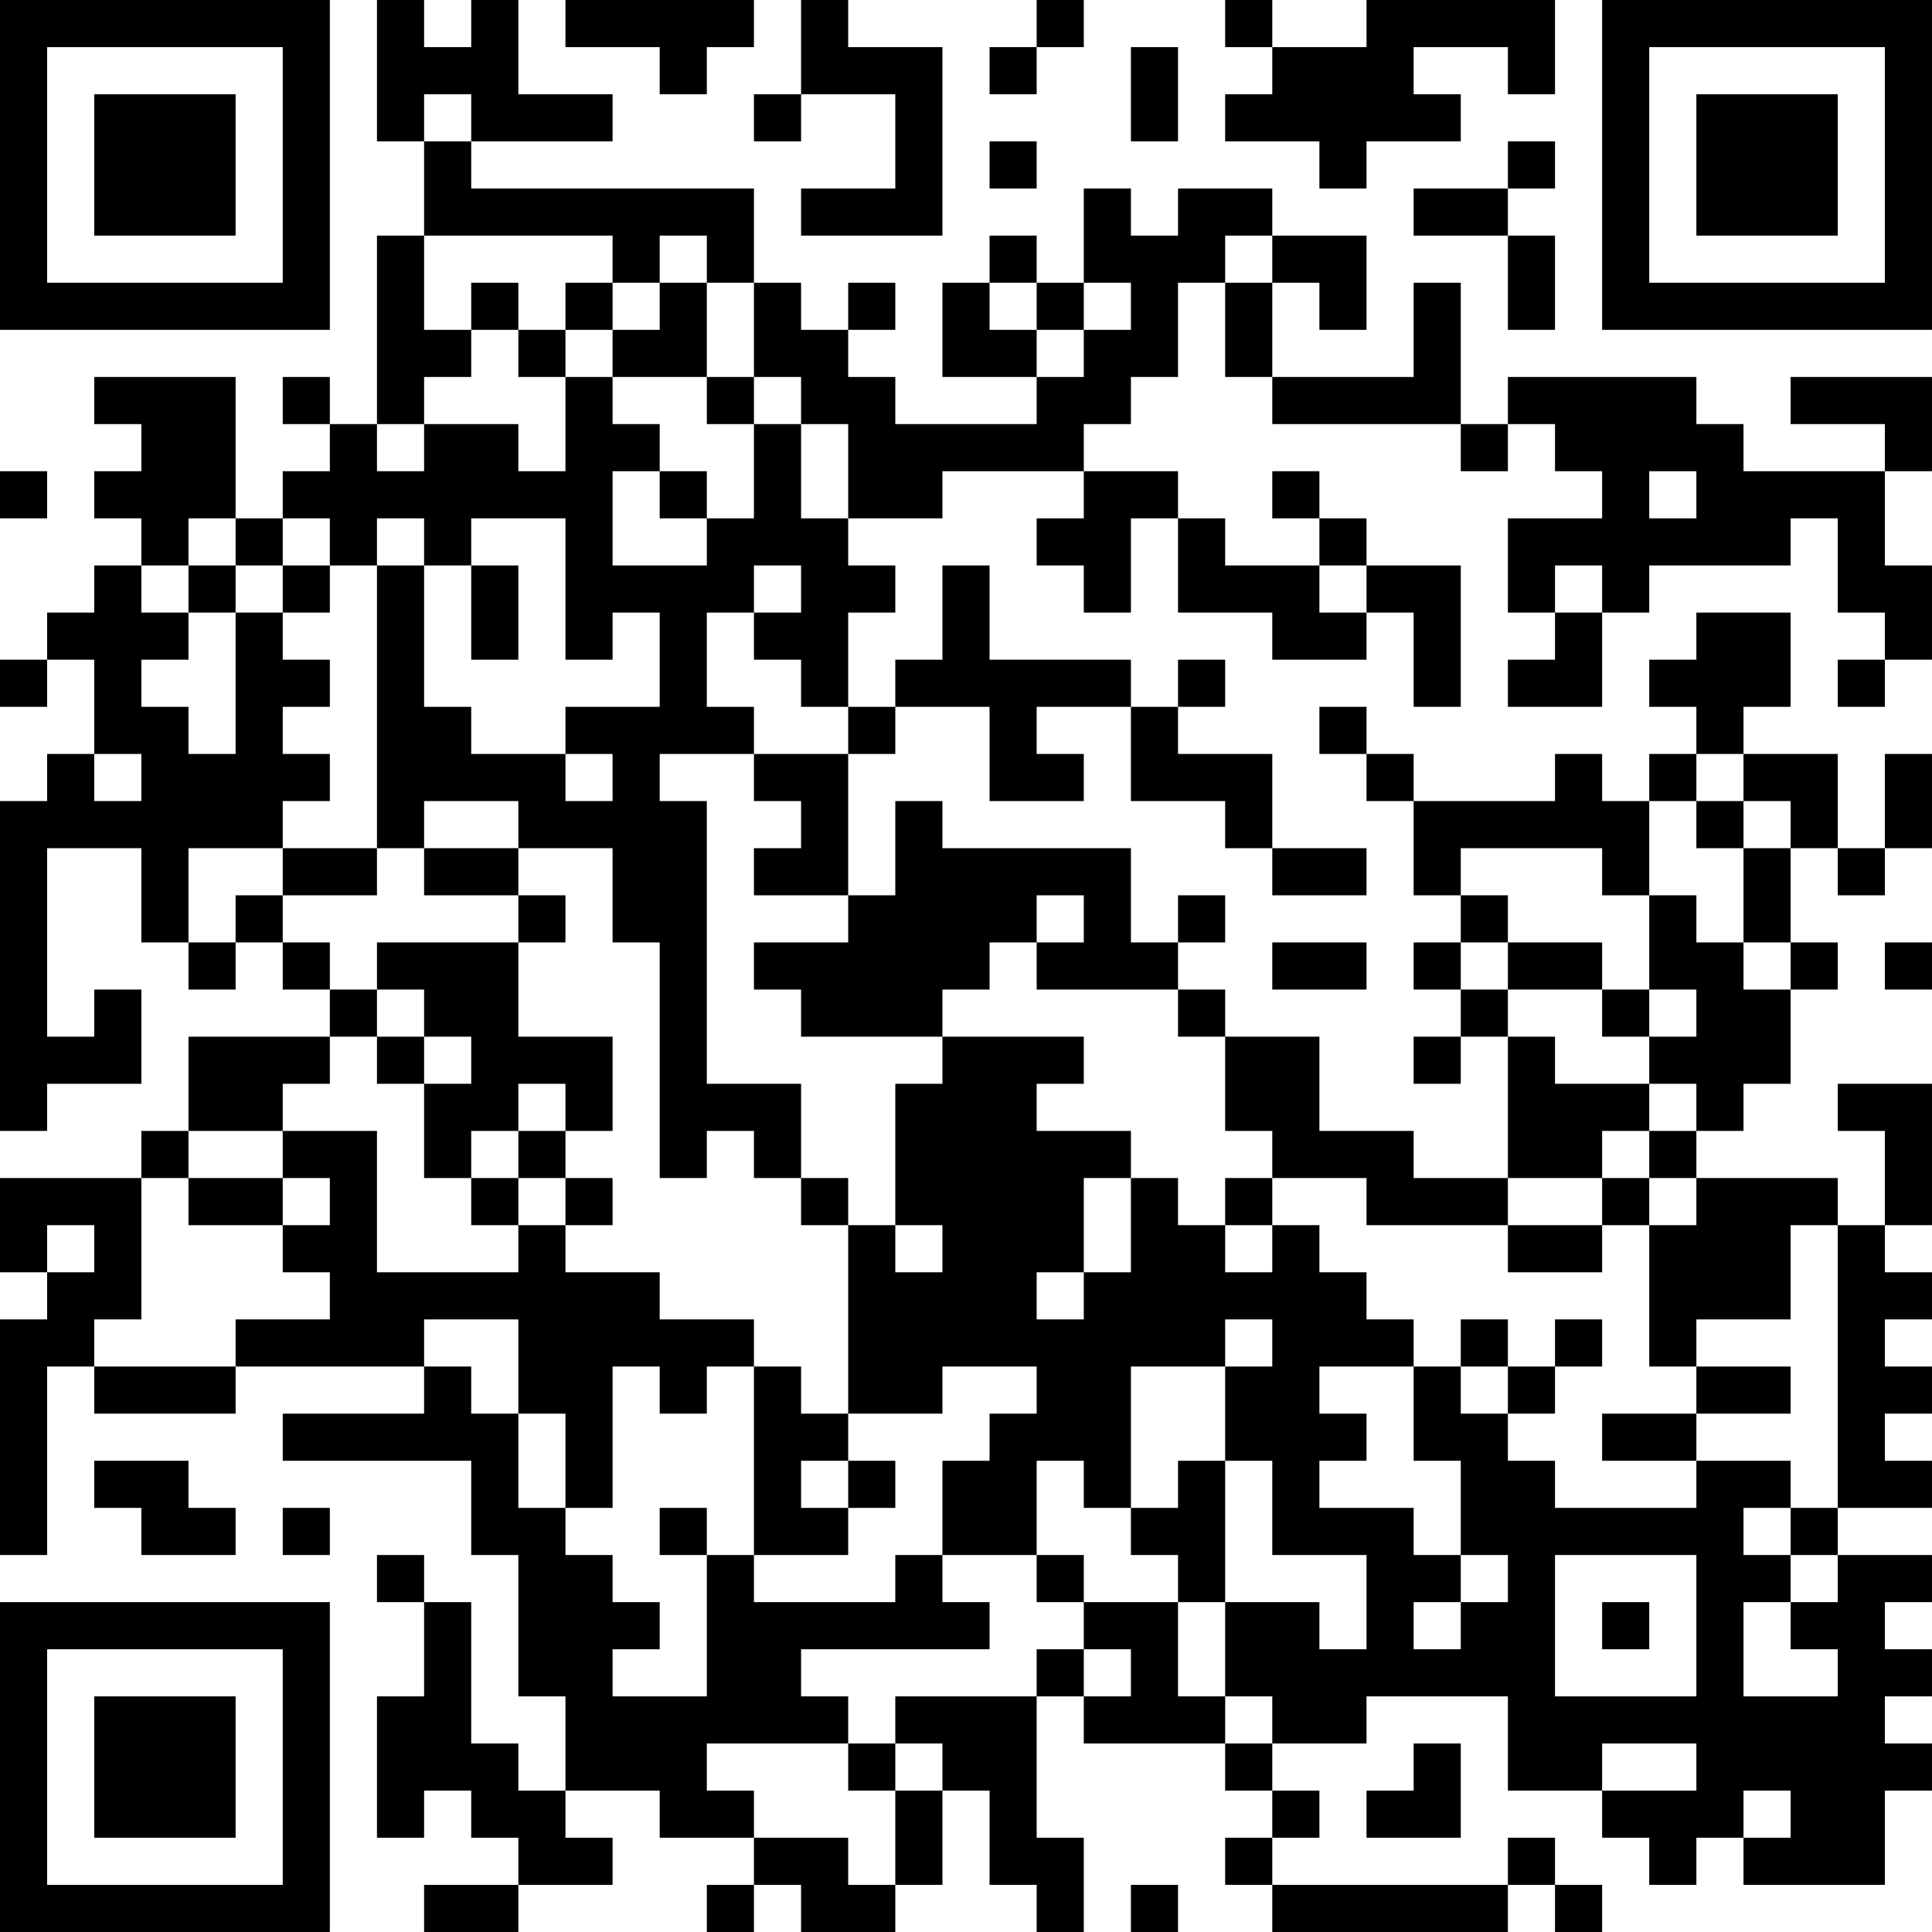 <?xml version="1.0" encoding="UTF-8"?>
<svg xmlns="http://www.w3.org/2000/svg" version="1.1" width="200" height="200" viewBox="0 0 200 200"><rect x="0" y="0" width="200" height="200" fill="#ffffff"/><g transform="scale(4.878)"><g transform="translate(0,0)"><path fill-rule="evenodd" d="M8 0L8 3L9 3L9 5L8 5L8 9L7 9L7 8L6 8L6 9L7 9L7 10L6 10L6 11L5 11L5 8L2 8L2 9L3 9L3 10L2 10L2 11L3 11L3 12L2 12L2 13L1 13L1 14L0 14L0 15L1 15L1 14L2 14L2 16L1 16L1 17L0 17L0 24L1 24L1 23L3 23L3 21L2 21L2 22L1 22L1 18L3 18L3 20L4 20L4 21L5 21L5 20L6 20L6 21L7 21L7 22L4 22L4 24L3 24L3 25L0 25L0 27L1 27L1 28L0 28L0 33L1 33L1 29L2 29L2 30L5 30L5 29L9 29L9 30L6 30L6 31L10 31L10 33L11 33L11 36L12 36L12 38L11 38L11 37L10 37L10 34L9 34L9 33L8 33L8 34L9 34L9 36L8 36L8 39L9 39L9 38L10 38L10 39L11 39L11 40L9 40L9 41L11 41L11 40L13 40L13 39L12 39L12 38L14 38L14 39L16 39L16 40L15 40L15 41L16 41L16 40L17 40L17 41L19 41L19 40L20 40L20 38L21 38L21 40L22 40L22 41L23 41L23 39L22 39L22 36L23 36L23 37L26 37L26 38L27 38L27 39L26 39L26 40L27 40L27 41L32 41L32 40L33 40L33 41L34 41L34 40L33 40L33 39L32 39L32 40L27 40L27 39L28 39L28 38L27 38L27 37L29 37L29 36L32 36L32 38L34 38L34 39L35 39L35 40L36 40L36 39L37 39L37 40L40 40L40 38L41 38L41 37L40 37L40 36L41 36L41 35L40 35L40 34L41 34L41 33L39 33L39 32L41 32L41 31L40 31L40 30L41 30L41 29L40 29L40 28L41 28L41 27L40 27L40 26L41 26L41 23L39 23L39 24L40 24L40 26L39 26L39 25L36 25L36 24L37 24L37 23L38 23L38 21L39 21L39 20L38 20L38 18L39 18L39 19L40 19L40 18L41 18L41 16L40 16L40 18L39 18L39 16L37 16L37 15L38 15L38 13L36 13L36 14L35 14L35 15L36 15L36 16L35 16L35 17L34 17L34 16L33 16L33 17L30 17L30 16L29 16L29 15L28 15L28 16L29 16L29 17L30 17L30 19L31 19L31 20L30 20L30 21L31 21L31 22L30 22L30 23L31 23L31 22L32 22L32 25L30 25L30 24L28 24L28 22L26 22L26 21L25 21L25 20L26 20L26 19L25 19L25 20L24 20L24 18L20 18L20 17L19 17L19 19L18 19L18 16L19 16L19 15L21 15L21 17L23 17L23 16L22 16L22 15L24 15L24 17L26 17L26 18L27 18L27 19L29 19L29 18L27 18L27 16L25 16L25 15L26 15L26 14L25 14L25 15L24 15L24 14L21 14L21 12L20 12L20 14L19 14L19 15L18 15L18 13L19 13L19 12L18 12L18 11L20 11L20 10L23 10L23 11L22 11L22 12L23 12L23 13L24 13L24 11L25 11L25 13L27 13L27 14L29 14L29 13L30 13L30 15L31 15L31 12L29 12L29 11L28 11L28 10L27 10L27 11L28 11L28 12L26 12L26 11L25 11L25 10L23 10L23 9L24 9L24 8L25 8L25 6L26 6L26 8L27 8L27 9L31 9L31 10L32 10L32 9L33 9L33 10L34 10L34 11L32 11L32 13L33 13L33 14L32 14L32 15L34 15L34 13L35 13L35 12L38 12L38 11L39 11L39 13L40 13L40 14L39 14L39 15L40 15L40 14L41 14L41 12L40 12L40 10L41 10L41 8L38 8L38 9L40 9L40 10L37 10L37 9L36 9L36 8L32 8L32 9L31 9L31 6L30 6L30 8L27 8L27 6L28 6L28 7L29 7L29 5L27 5L27 4L25 4L25 5L24 5L24 4L23 4L23 6L22 6L22 5L21 5L21 6L20 6L20 8L22 8L22 9L19 9L19 8L18 8L18 7L19 7L19 6L18 6L18 7L17 7L17 6L16 6L16 4L10 4L10 3L13 3L13 2L11 2L11 0L10 0L10 1L9 1L9 0ZM12 0L12 1L14 1L14 2L15 2L15 1L16 1L16 0ZM17 0L17 2L16 2L16 3L17 3L17 2L19 2L19 4L17 4L17 5L20 5L20 1L18 1L18 0ZM22 0L22 1L21 1L21 2L22 2L22 1L23 1L23 0ZM26 0L26 1L27 1L27 2L26 2L26 3L28 3L28 4L29 4L29 3L31 3L31 2L30 2L30 1L32 1L32 2L33 2L33 0L29 0L29 1L27 1L27 0ZM24 1L24 3L25 3L25 1ZM9 2L9 3L10 3L10 2ZM21 3L21 4L22 4L22 3ZM32 3L32 4L30 4L30 5L32 5L32 7L33 7L33 5L32 5L32 4L33 4L33 3ZM9 5L9 7L10 7L10 8L9 8L9 9L8 9L8 10L9 10L9 9L11 9L11 10L12 10L12 8L13 8L13 9L14 9L14 10L13 10L13 12L15 12L15 11L16 11L16 9L17 9L17 11L18 11L18 9L17 9L17 8L16 8L16 6L15 6L15 5L14 5L14 6L13 6L13 5ZM26 5L26 6L27 6L27 5ZM10 6L10 7L11 7L11 8L12 8L12 7L13 7L13 8L15 8L15 9L16 9L16 8L15 8L15 6L14 6L14 7L13 7L13 6L12 6L12 7L11 7L11 6ZM21 6L21 7L22 7L22 8L23 8L23 7L24 7L24 6L23 6L23 7L22 7L22 6ZM0 10L0 11L1 11L1 10ZM14 10L14 11L15 11L15 10ZM35 10L35 11L36 11L36 10ZM4 11L4 12L3 12L3 13L4 13L4 14L3 14L3 15L4 15L4 16L5 16L5 13L6 13L6 14L7 14L7 15L6 15L6 16L7 16L7 17L6 17L6 18L4 18L4 20L5 20L5 19L6 19L6 20L7 20L7 21L8 21L8 22L7 22L7 23L6 23L6 24L4 24L4 25L3 25L3 28L2 28L2 29L5 29L5 28L7 28L7 27L6 27L6 26L7 26L7 25L6 25L6 24L8 24L8 27L11 27L11 26L12 26L12 27L14 27L14 28L16 28L16 29L15 29L15 30L14 30L14 29L13 29L13 32L12 32L12 30L11 30L11 28L9 28L9 29L10 29L10 30L11 30L11 32L12 32L12 33L13 33L13 34L14 34L14 35L13 35L13 36L15 36L15 33L16 33L16 34L19 34L19 33L20 33L20 34L21 34L21 35L17 35L17 36L18 36L18 37L15 37L15 38L16 38L16 39L18 39L18 40L19 40L19 38L20 38L20 37L19 37L19 36L22 36L22 35L23 35L23 36L24 36L24 35L23 35L23 34L25 34L25 36L26 36L26 37L27 37L27 36L26 36L26 34L28 34L28 35L29 35L29 33L27 33L27 31L26 31L26 29L27 29L27 28L26 28L26 29L24 29L24 32L23 32L23 31L22 31L22 33L20 33L20 31L21 31L21 30L22 30L22 29L20 29L20 30L18 30L18 26L19 26L19 27L20 27L20 26L19 26L19 23L20 23L20 22L23 22L23 23L22 23L22 24L24 24L24 25L23 25L23 27L22 27L22 28L23 28L23 27L24 27L24 25L25 25L25 26L26 26L26 27L27 27L27 26L28 26L28 27L29 27L29 28L30 28L30 29L28 29L28 30L29 30L29 31L28 31L28 32L30 32L30 33L31 33L31 34L30 34L30 35L31 35L31 34L32 34L32 33L31 33L31 31L30 31L30 29L31 29L31 30L32 30L32 31L33 31L33 32L36 32L36 31L38 31L38 32L37 32L37 33L38 33L38 34L37 34L37 36L39 36L39 35L38 35L38 34L39 34L39 33L38 33L38 32L39 32L39 26L38 26L38 28L36 28L36 29L35 29L35 26L36 26L36 25L35 25L35 24L36 24L36 23L35 23L35 22L36 22L36 21L35 21L35 19L36 19L36 20L37 20L37 21L38 21L38 20L37 20L37 18L38 18L38 17L37 17L37 16L36 16L36 17L35 17L35 19L34 19L34 18L31 18L31 19L32 19L32 20L31 20L31 21L32 21L32 22L33 22L33 23L35 23L35 24L34 24L34 25L32 25L32 26L29 26L29 25L27 25L27 24L26 24L26 22L25 22L25 21L22 21L22 20L23 20L23 19L22 19L22 20L21 20L21 21L20 21L20 22L17 22L17 21L16 21L16 20L18 20L18 19L16 19L16 18L17 18L17 17L16 17L16 16L18 16L18 15L17 15L17 14L16 14L16 13L17 13L17 12L16 12L16 13L15 13L15 15L16 15L16 16L14 16L14 17L15 17L15 23L17 23L17 25L16 25L16 24L15 24L15 25L14 25L14 20L13 20L13 18L11 18L11 17L9 17L9 18L8 18L8 12L9 12L9 15L10 15L10 16L12 16L12 17L13 17L13 16L12 16L12 15L14 15L14 13L13 13L13 14L12 14L12 11L10 11L10 12L9 12L9 11L8 11L8 12L7 12L7 11L6 11L6 12L5 12L5 11ZM4 12L4 13L5 13L5 12ZM6 12L6 13L7 13L7 12ZM10 12L10 14L11 14L11 12ZM28 12L28 13L29 13L29 12ZM33 12L33 13L34 13L34 12ZM2 16L2 17L3 17L3 16ZM36 17L36 18L37 18L37 17ZM6 18L6 19L8 19L8 18ZM9 18L9 19L11 19L11 20L8 20L8 21L9 21L9 22L8 22L8 23L9 23L9 25L10 25L10 26L11 26L11 25L12 25L12 26L13 26L13 25L12 25L12 24L13 24L13 22L11 22L11 20L12 20L12 19L11 19L11 18ZM27 20L27 21L29 21L29 20ZM32 20L32 21L34 21L34 22L35 22L35 21L34 21L34 20ZM40 20L40 21L41 21L41 20ZM9 22L9 23L10 23L10 22ZM11 23L11 24L10 24L10 25L11 25L11 24L12 24L12 23ZM4 25L4 26L6 26L6 25ZM17 25L17 26L18 26L18 25ZM26 25L26 26L27 26L27 25ZM34 25L34 26L32 26L32 27L34 27L34 26L35 26L35 25ZM1 26L1 27L2 27L2 26ZM31 28L31 29L32 29L32 30L33 30L33 29L34 29L34 28L33 28L33 29L32 29L32 28ZM16 29L16 33L18 33L18 32L19 32L19 31L18 31L18 30L17 30L17 29ZM36 29L36 30L34 30L34 31L36 31L36 30L38 30L38 29ZM2 31L2 32L3 32L3 33L5 33L5 32L4 32L4 31ZM17 31L17 32L18 32L18 31ZM25 31L25 32L24 32L24 33L25 33L25 34L26 34L26 31ZM6 32L6 33L7 33L7 32ZM14 32L14 33L15 33L15 32ZM22 33L22 34L23 34L23 33ZM33 33L33 36L36 36L36 33ZM34 34L34 35L35 35L35 34ZM18 37L18 38L19 38L19 37ZM30 37L30 38L29 38L29 39L31 39L31 37ZM34 37L34 38L36 38L36 37ZM37 38L37 39L38 39L38 38ZM24 40L24 41L25 41L25 40ZM0 0L0 7L7 7L7 0ZM1 1L1 6L6 6L6 1ZM2 2L2 5L5 5L5 2ZM34 0L34 7L41 7L41 0ZM35 1L35 6L40 6L40 1ZM36 2L36 5L39 5L39 2ZM0 34L0 41L7 41L7 34ZM1 35L1 40L6 40L6 35ZM2 36L2 39L5 39L5 36Z" fill="#000000"/></g></g></svg>
